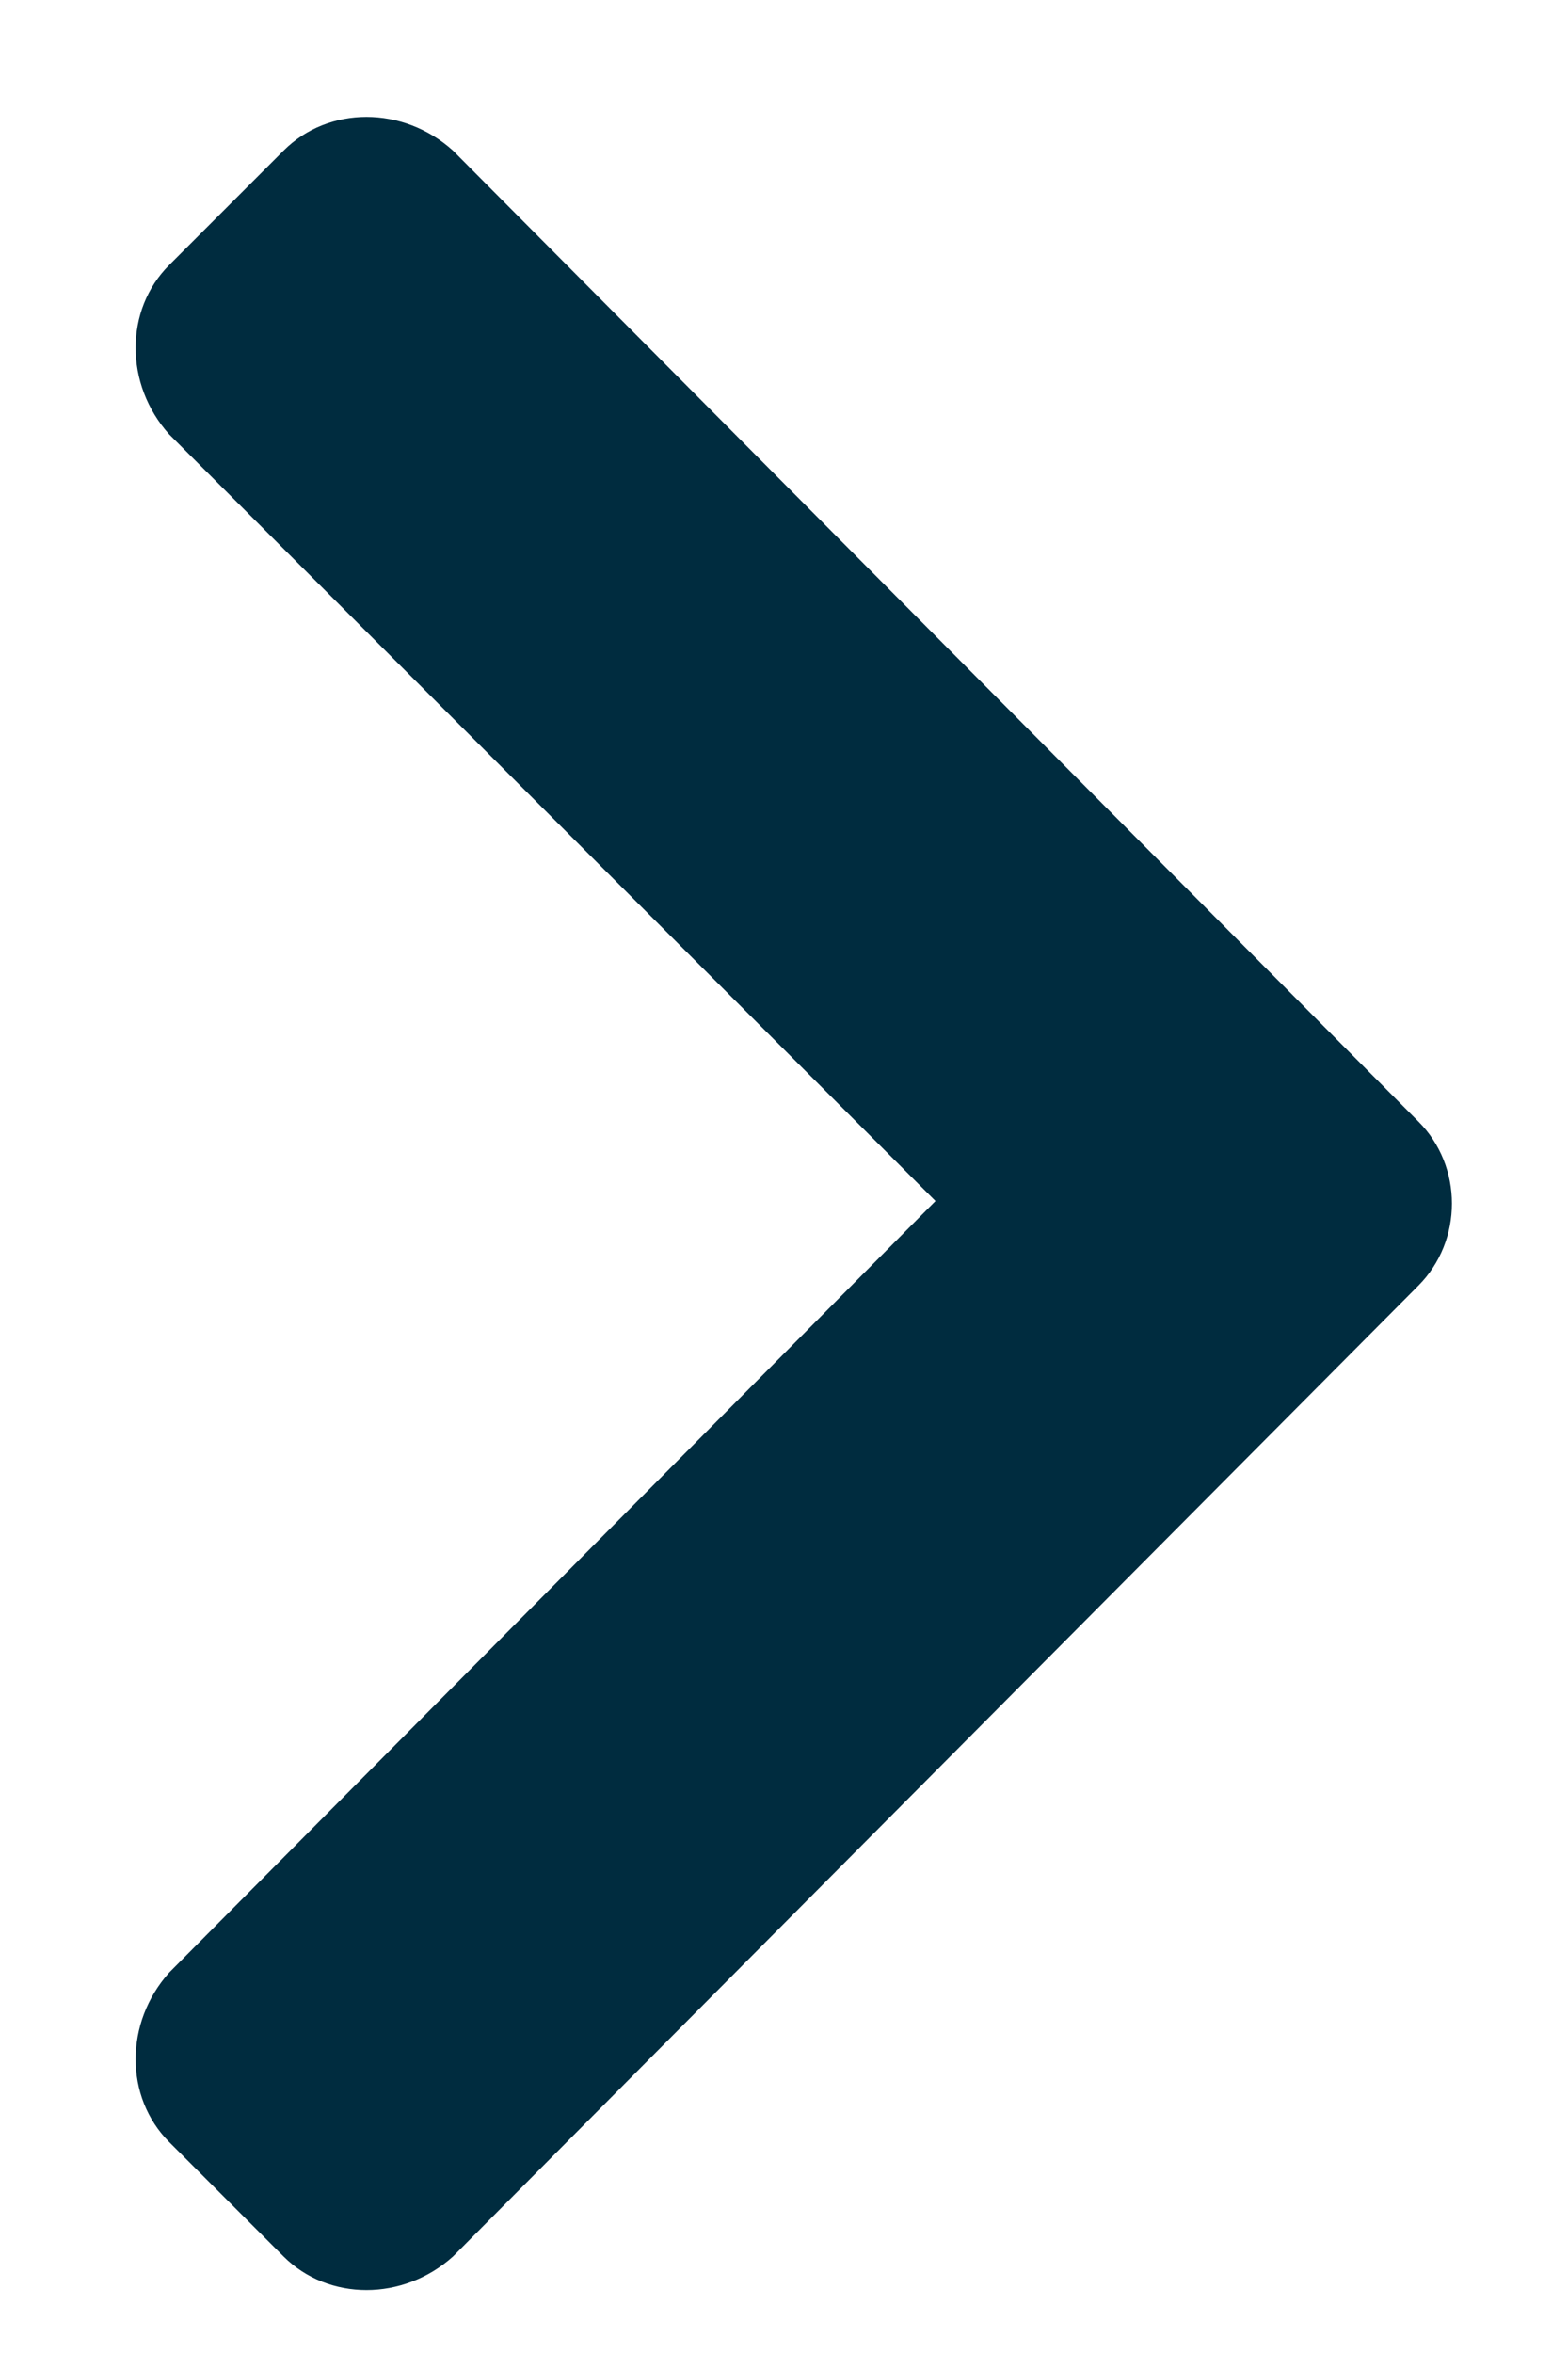 <svg width="8" height="12" viewBox="0 0 8 12" fill="none" xmlns="http://www.w3.org/2000/svg">
<path d="M7.236 6.557L2.311 11.508C2.057 11.736 1.676 11.736 1.447 11.508L0.863 10.924C0.635 10.695 0.635 10.315 0.863 10.06L4.773 6.125L0.863 2.215C0.635 1.961 0.635 1.58 0.863 1.352L1.447 0.768C1.676 0.539 2.057 0.539 2.311 0.768L7.236 5.719C7.465 5.947 7.465 6.328 7.236 6.557Z" fill="#002C3F"/>
</svg>
